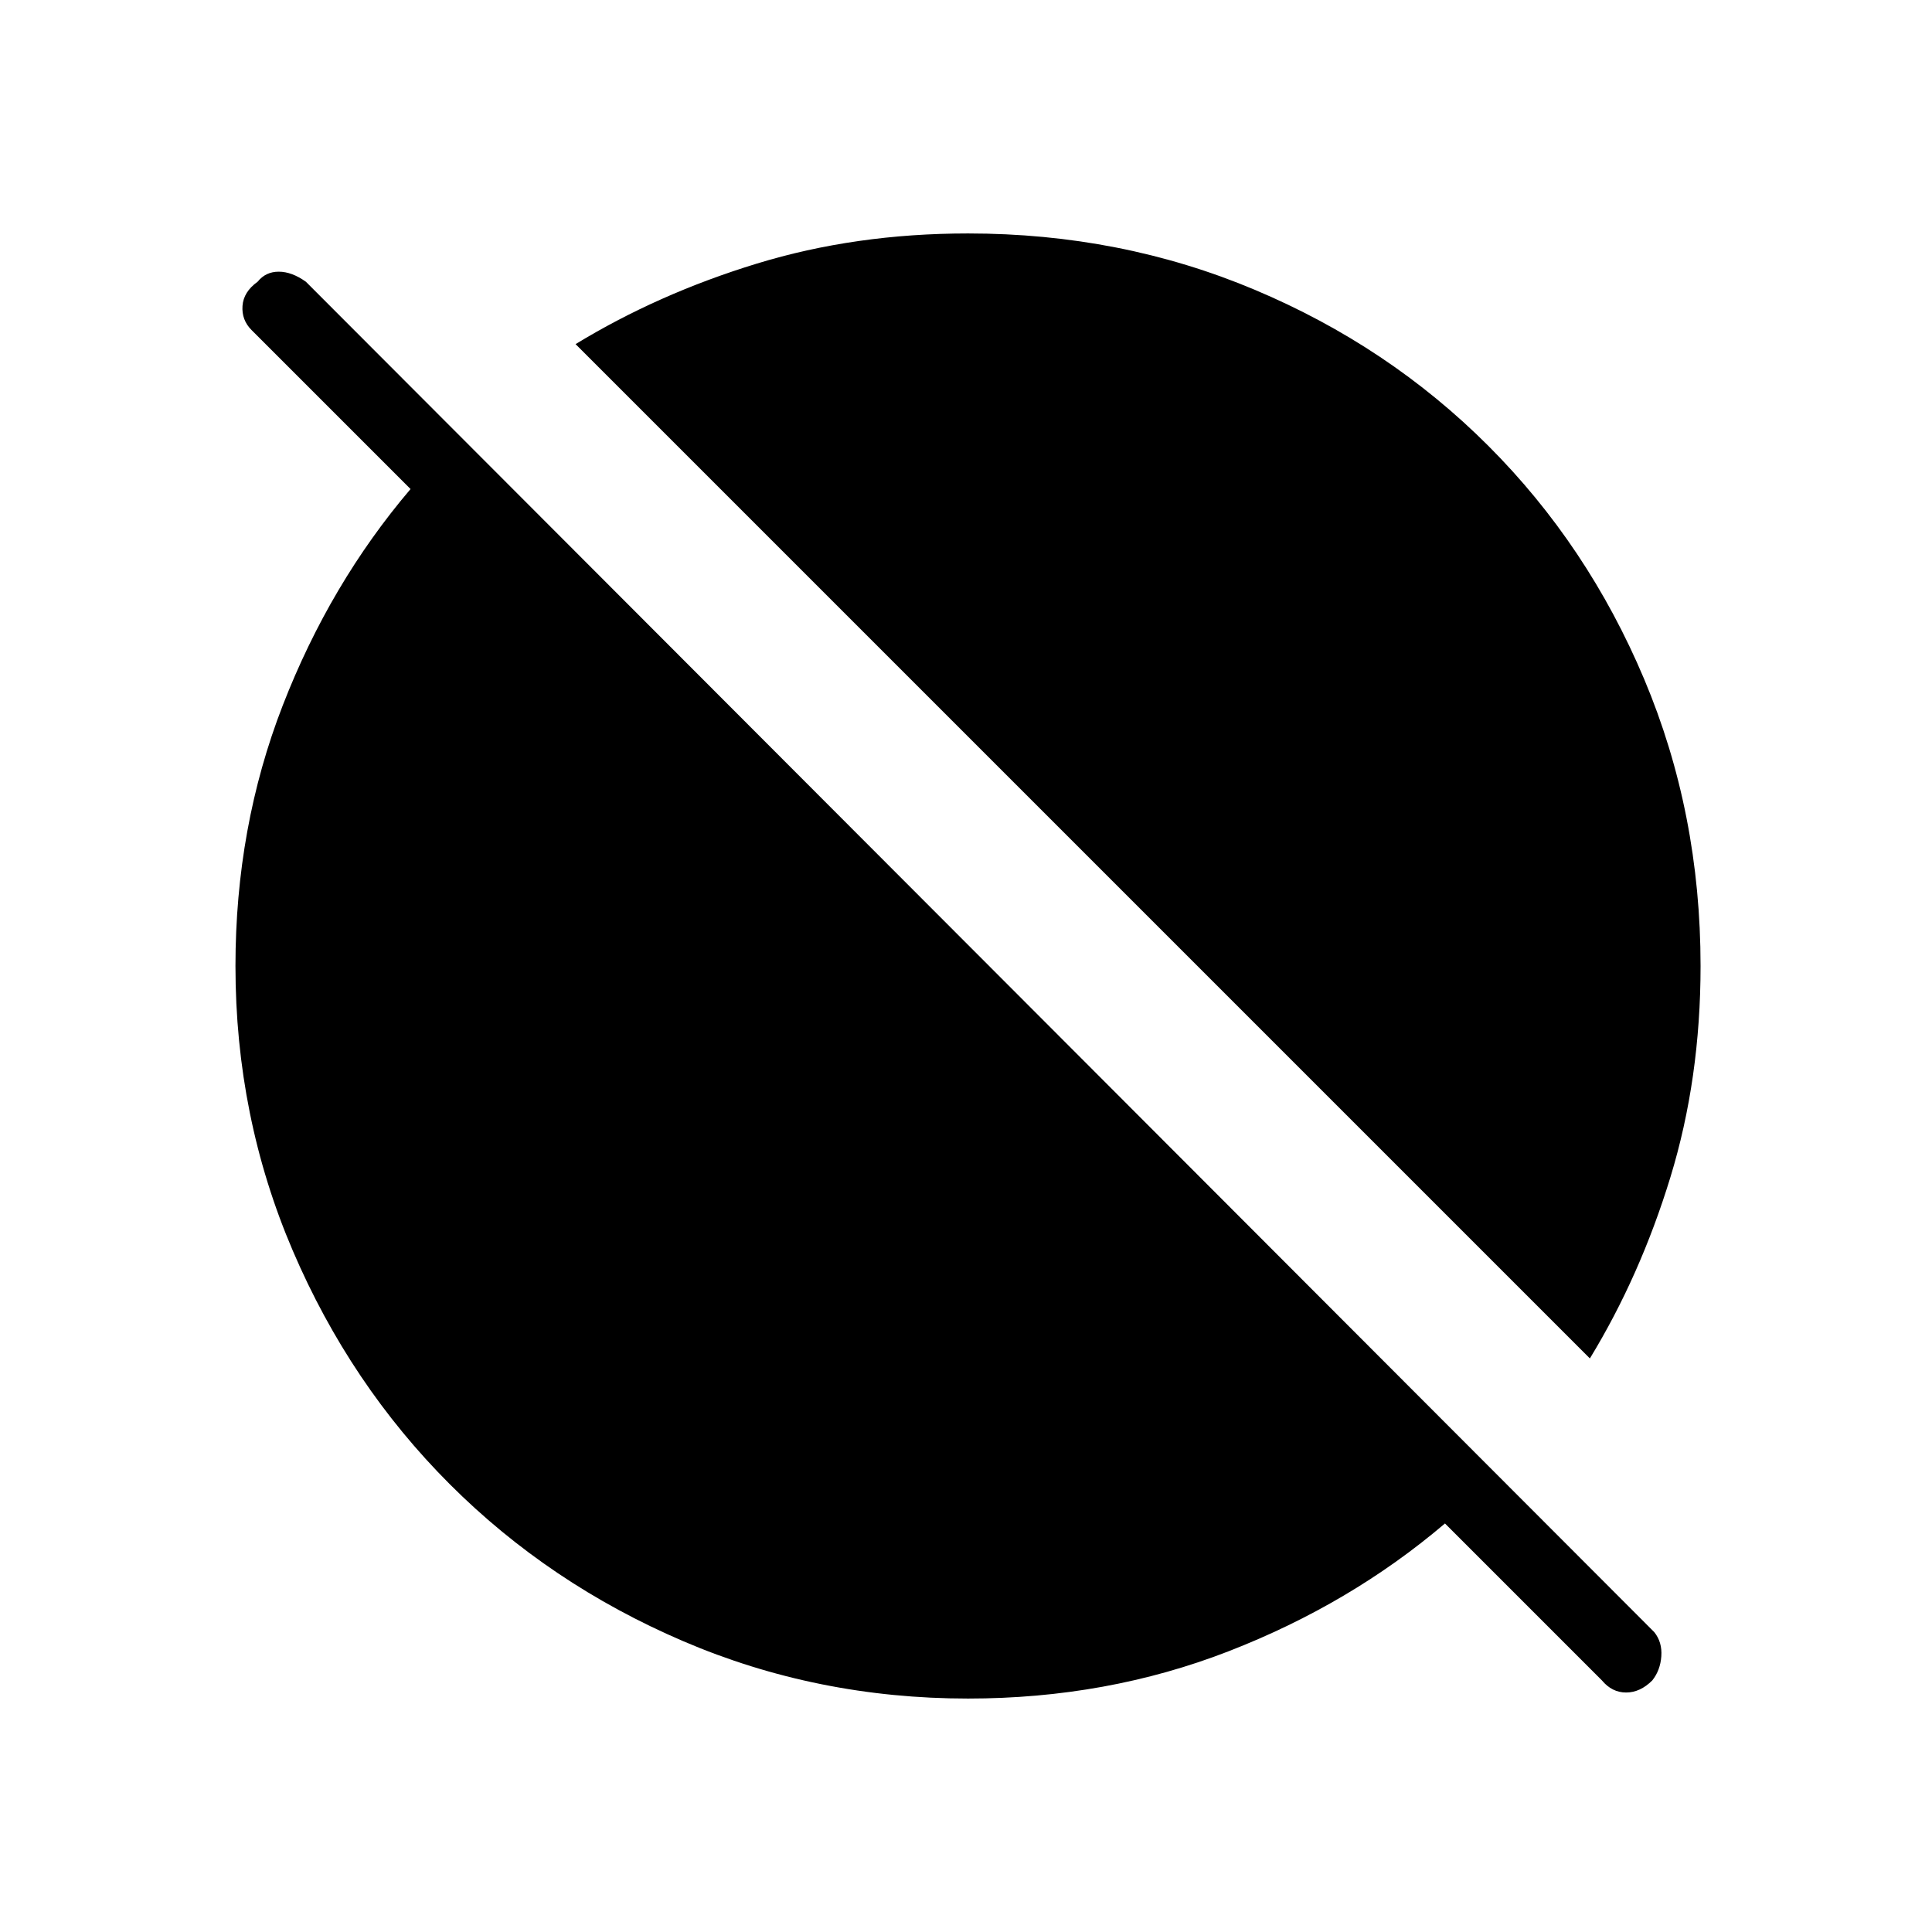 <svg xmlns="http://www.w3.org/2000/svg" height="48" width="48"><path d="m39.8 41.75-3.9-3.9q-2.35 2-5.375 3.175Q27.5 42.2 24.05 42.2q-3.75 0-7.075-1.425t-5.8-3.9q-2.475-2.475-3.9-5.8Q5.85 27.75 5.85 24q0-3.45 1.175-6.475Q8.2 14.5 10.2 12.15L6.25 8.2q-.25-.25-.225-.6.025-.35.375-.6.2-.25.525-.25T7.6 7l33.5 33.55q.2.25.175.6-.025.35-.225.6-.3.3-.65.3-.35 0-.6-.3Zm-.3-8L14.3 8.55q2.05-1.25 4.5-2t5.25-.75q3.8 0 7.125 1.4t5.8 3.875q2.475 2.475 3.875 5.8 1.4 3.325 1.4 7.125 0 2.8-.75 5.25t-2 4.5Z"/></svg>